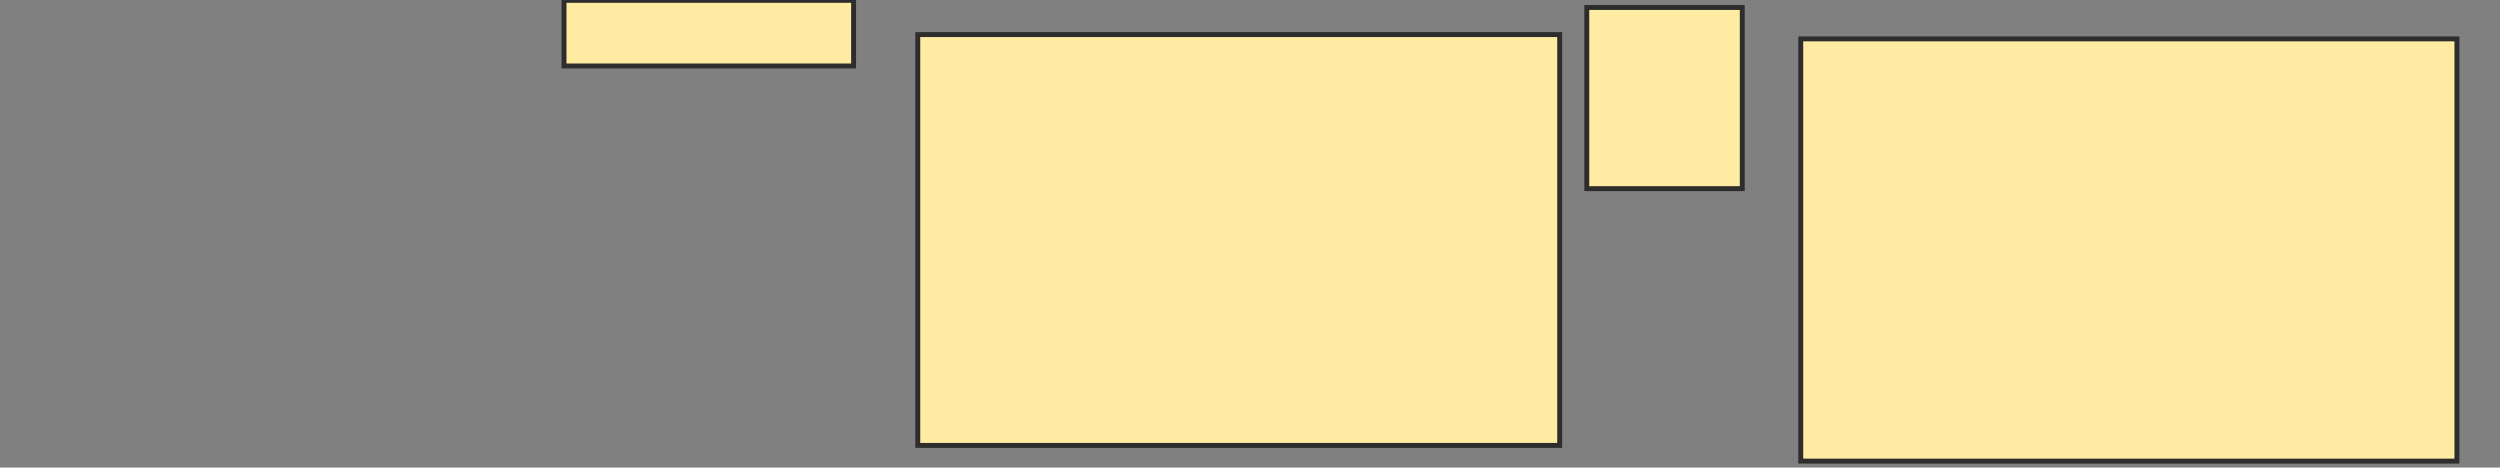 <svg xmlns="http://www.w3.org/2000/svg" width="508" height="95">
 <rect width="100%" height="100%" fill="#808080" stroke="none"/>
 <!-- Created with Image Occlusion Enhanced -->
 <g>
  <title>Labels</title>
 </g>
 <g>
  <title>Masks</title>
  <rect id="1803194960cd472596022b0465dd8b0a-oa-1" height="13.333" width="58.841" y="0.072" x="114.609" stroke="#2D2D2D" fill="#FFEBA2"/>
  <rect id="1803194960cd472596022b0465dd8b0a-oa-2" height="83.478" width="130.435" y="7.029" x="186.493" stroke="#2D2D2D" fill="#FFEBA2"/>
  <rect stroke="#2D2D2D" id="1803194960cd472596022b0465dd8b0a-oa-3" height="36.812" width="31.594" y="1.522" x="322.435" fill="#FFEBA2"/>
  <rect id="1803194960cd472596022b0465dd8b0a-oa-4" height="85.797" width="133.333" y="7.899" x="365.913" stroke="#2D2D2D" fill="#FFEBA2"/>
 </g>
</svg>